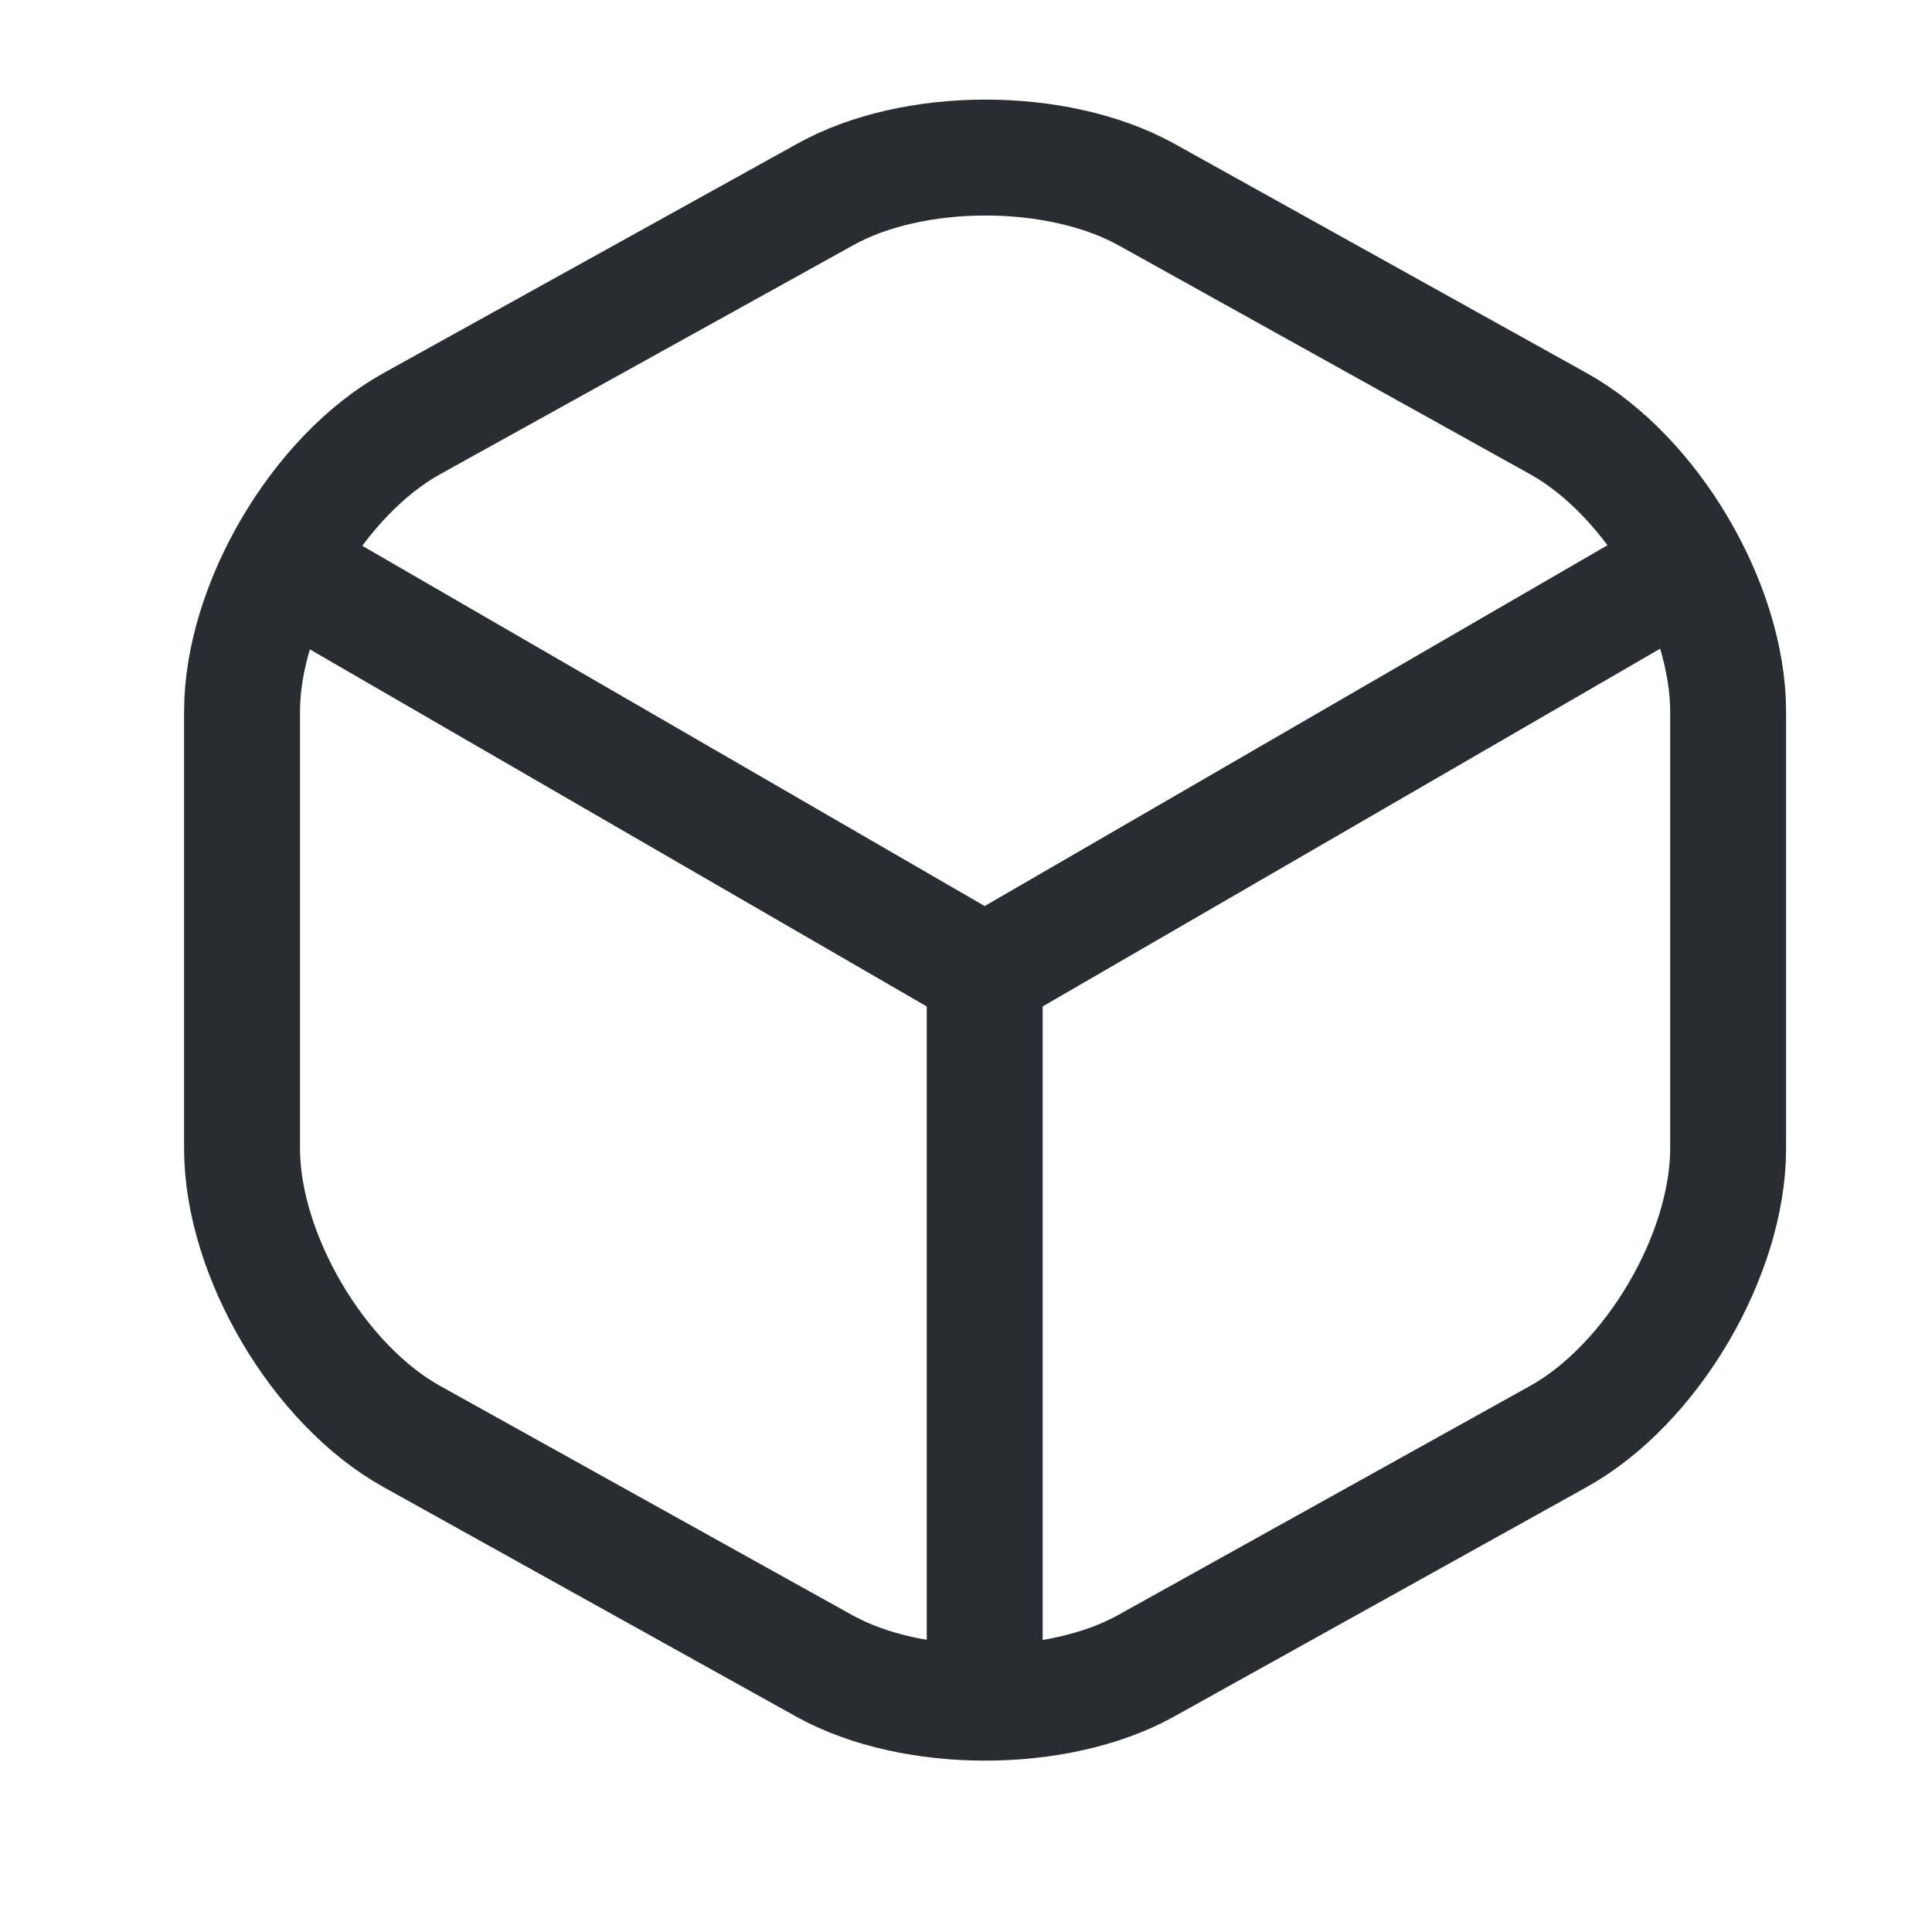 <svg width="25" height="25" viewBox="0 0 25 25" fill="none" xmlns="http://www.w3.org/2000/svg">
<path d="M3.912 7.48L12.742 12.591L21.512 7.51" stroke="#292D32" stroke-width="1.5" stroke-linecap="round" stroke-linejoin="round"/>
<path d="M12.742 21.65V12.58" stroke="#292D32" stroke-width="1.5" stroke-linecap="round" stroke-linejoin="round"/>
<path d="M10.672 2.52L5.332 5.48C4.122 6.15 3.132 7.83 3.132 9.21V14.86C3.132 16.24 4.122 17.92 5.332 18.59L10.672 21.56C11.812 22.19 13.682 22.19 14.822 21.56L20.162 18.59C21.372 17.92 22.362 16.24 22.362 14.86V9.21C22.362 7.83 21.372 6.15 20.162 5.48L14.822 2.51C13.672 1.88 11.812 1.88 10.672 2.52Z" stroke="#292D32" stroke-width="1.5" stroke-linecap="round" stroke-linejoin="round"/>
</svg>
